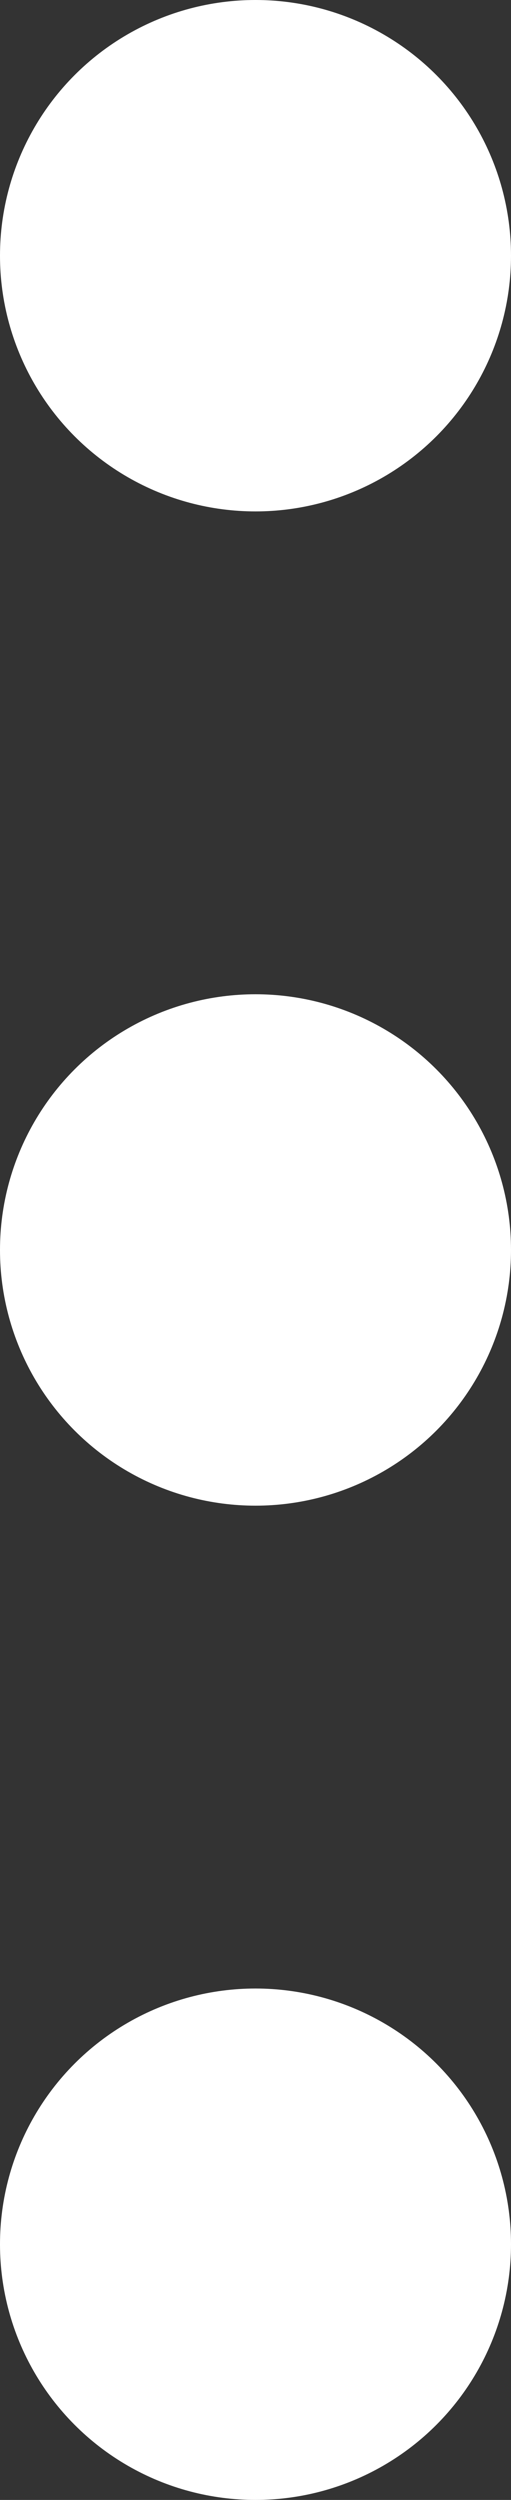 <svg width="179" height="875" viewBox="0 0 179 875" fill="none" xmlns="http://www.w3.org/2000/svg">
<rect x="0" y="0" width="179" height="875" fill="#333333" stroke="none"/>
<circle cx="89.5" cy="89.5" r="89.5" fill="white"/>
<circle cx="89.5" cy="437.5" r="89.5" fill="white"/>
<circle cx="89.5" cy="785.5" r="89.5" fill="white"/>
</svg>
